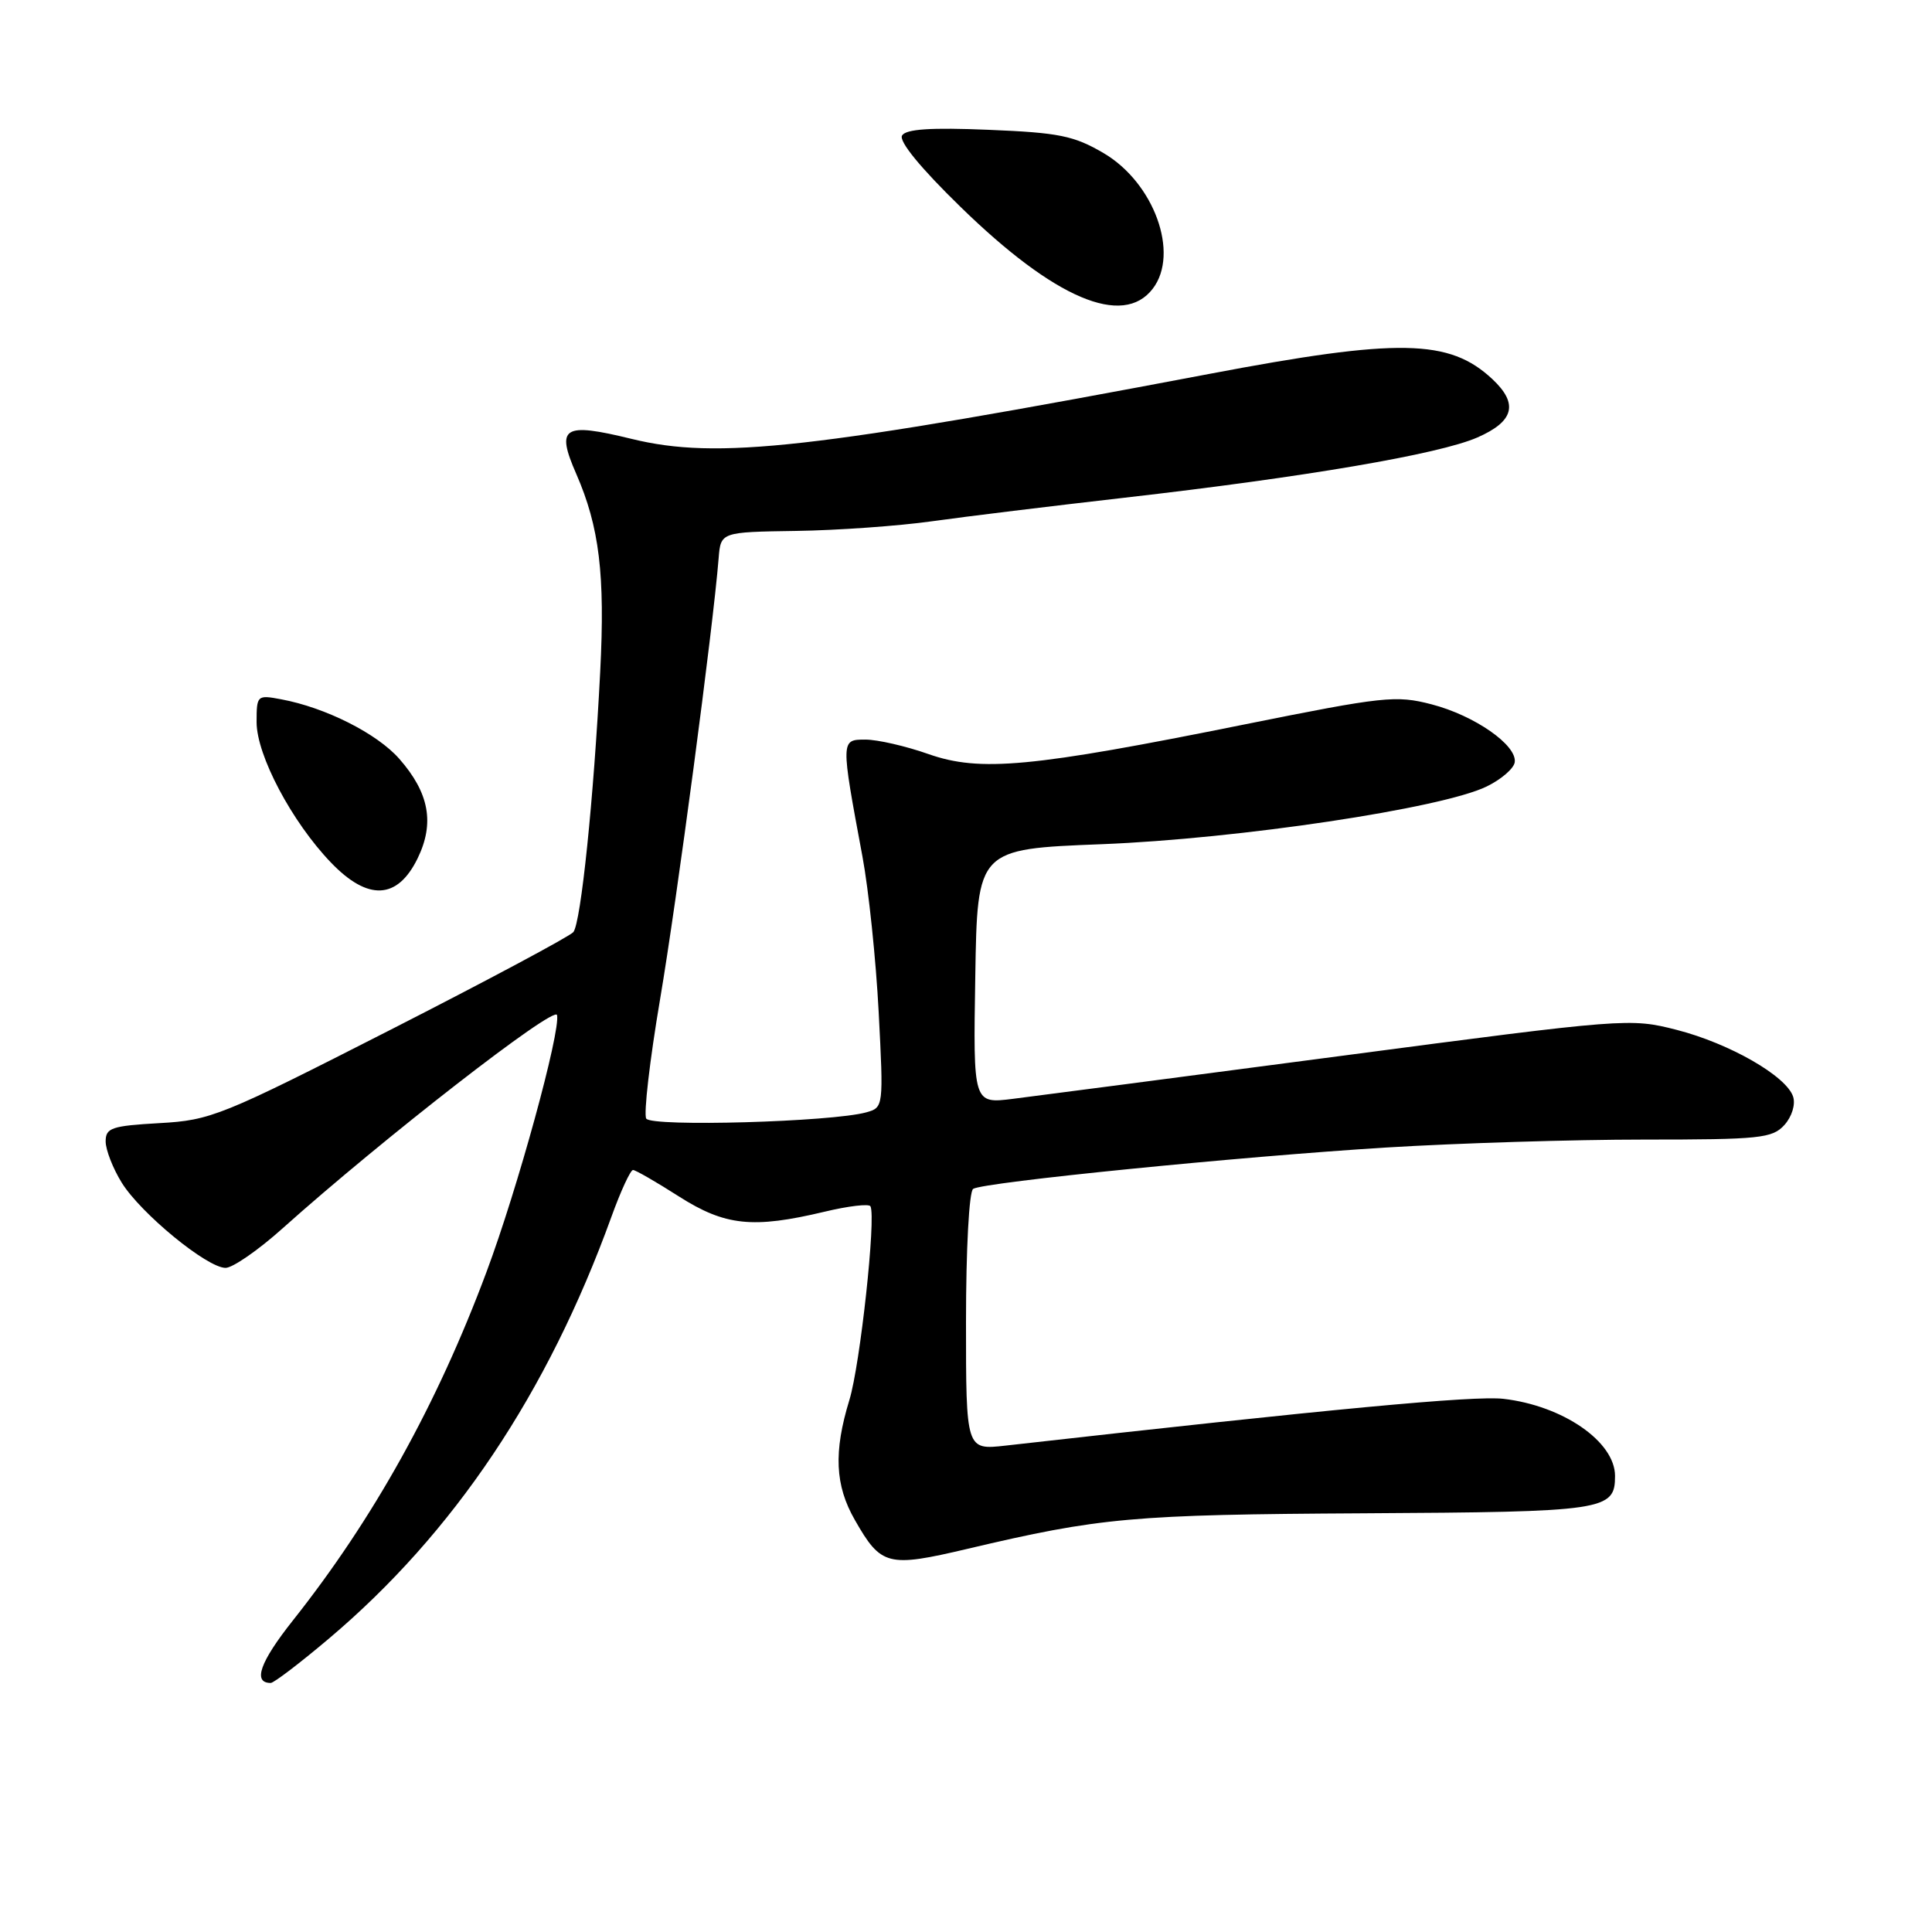 <?xml version="1.0" encoding="UTF-8" standalone="no"?>
<!DOCTYPE svg PUBLIC "-//W3C//DTD SVG 1.1//EN" "http://www.w3.org/Graphics/SVG/1.1/DTD/svg11.dtd" >
<svg xmlns="http://www.w3.org/2000/svg" xmlns:xlink="http://www.w3.org/1999/xlink" version="1.1" viewBox="0 0 256 256">
 <g >
 <path fill="currentColor"
d=" M 43.56 217.14 C 60.14 203.14 72.55 184.61 81.01 161.25 C 82.25 157.81 83.55 155.01 83.88 155.03 C 84.22 155.04 86.95 156.61 89.95 158.53 C 96.09 162.44 99.76 162.82 109.25 160.56 C 112.41 159.80 115.15 159.48 115.34 159.84 C 116.10 161.30 113.98 180.83 112.55 185.50 C 110.44 192.39 110.64 196.82 113.27 201.40 C 116.75 207.50 117.62 207.72 128.19 205.23 C 145.81 201.07 150.03 200.69 180.69 200.52 C 212.73 200.34 214.00 200.15 214.00 195.57 C 214.00 191.03 207.10 186.26 199.20 185.35 C 195.32 184.91 176.41 186.68 133.25 191.55 C 128.00 192.14 128.00 192.14 128.00 175.13 C 128.00 165.51 128.41 157.86 128.95 157.53 C 130.39 156.64 164.40 153.24 183.71 152.05 C 193.18 151.47 208.52 151.00 217.81 151.00 C 233.21 151.00 234.84 150.83 236.44 149.07 C 237.43 147.97 237.93 146.36 237.60 145.32 C 236.72 142.59 229.18 138.26 222.16 136.46 C 216.01 134.89 215.45 134.93 177.72 139.91 C 156.70 142.68 137.13 145.24 134.23 145.60 C 128.95 146.26 128.95 146.26 129.23 129.38 C 129.50 112.50 129.50 112.50 146.00 111.86 C 164.09 111.15 191.08 107.11 197.00 104.21 C 198.93 103.27 200.59 101.83 200.71 101.00 C 201.03 98.74 195.39 94.81 189.70 93.33 C 184.97 92.10 183.36 92.28 164.91 95.99 C 136.63 101.69 129.88 102.32 123.03 99.92 C 120.03 98.86 116.27 98.00 114.68 98.00 C 111.39 98.00 111.39 97.99 114.28 113.50 C 115.10 117.90 116.07 127.18 116.43 134.12 C 117.08 146.68 117.07 146.75 114.79 147.39 C 110.25 148.66 86.33 149.34 85.63 148.22 C 85.27 147.63 86.09 140.52 87.46 132.43 C 89.69 119.30 94.49 83.16 95.22 74.00 C 95.50 70.50 95.50 70.50 105.50 70.35 C 111.00 70.27 119.10 69.69 123.50 69.07 C 127.90 68.45 139.38 67.05 149.00 65.95 C 172.96 63.21 190.67 60.19 195.75 57.97 C 200.63 55.84 201.23 53.50 197.75 50.24 C 192.05 44.90 185.34 44.78 160.21 49.55 C 107.55 59.53 95.06 60.94 83.67 58.15 C 74.62 55.94 73.63 56.56 76.36 62.80 C 79.42 69.82 80.19 76.12 79.53 89.00 C 78.68 105.75 76.98 122.27 75.97 123.51 C 75.52 124.06 64.60 129.90 51.71 136.47 C 29.30 147.89 27.94 148.44 21.13 148.82 C 14.78 149.18 14.00 149.45 14.00 151.24 C 14.00 152.36 14.96 154.82 16.13 156.71 C 18.65 160.78 27.44 168.00 29.89 168.00 C 30.83 168.00 34.24 165.64 37.46 162.75 C 50.67 150.92 73.51 133.17 73.81 134.50 C 74.30 136.67 68.56 157.60 64.46 168.55 C 57.91 186.11 49.48 201.26 38.80 214.73 C 34.44 220.23 33.46 223.00 35.87 223.00 C 36.29 223.00 39.75 220.36 43.56 217.14 Z  M 55.33 113.75 C 57.61 109.08 56.88 105.07 52.91 100.55 C 49.97 97.20 43.13 93.75 37.25 92.66 C 34.07 92.06 34.00 92.13 34.00 95.69 C 34.00 100.07 38.67 108.90 43.85 114.29 C 48.75 119.40 52.66 119.21 55.33 113.75 Z  M 152.75 38.25 C 156.32 33.58 152.92 24.21 146.22 20.28 C 142.29 17.98 140.31 17.58 130.99 17.20 C 123.34 16.88 120.06 17.10 119.53 17.95 C 119.07 18.70 121.95 22.23 127.28 27.42 C 139.73 39.57 148.80 43.43 152.75 38.25 Z "/>
</g>
</svg>